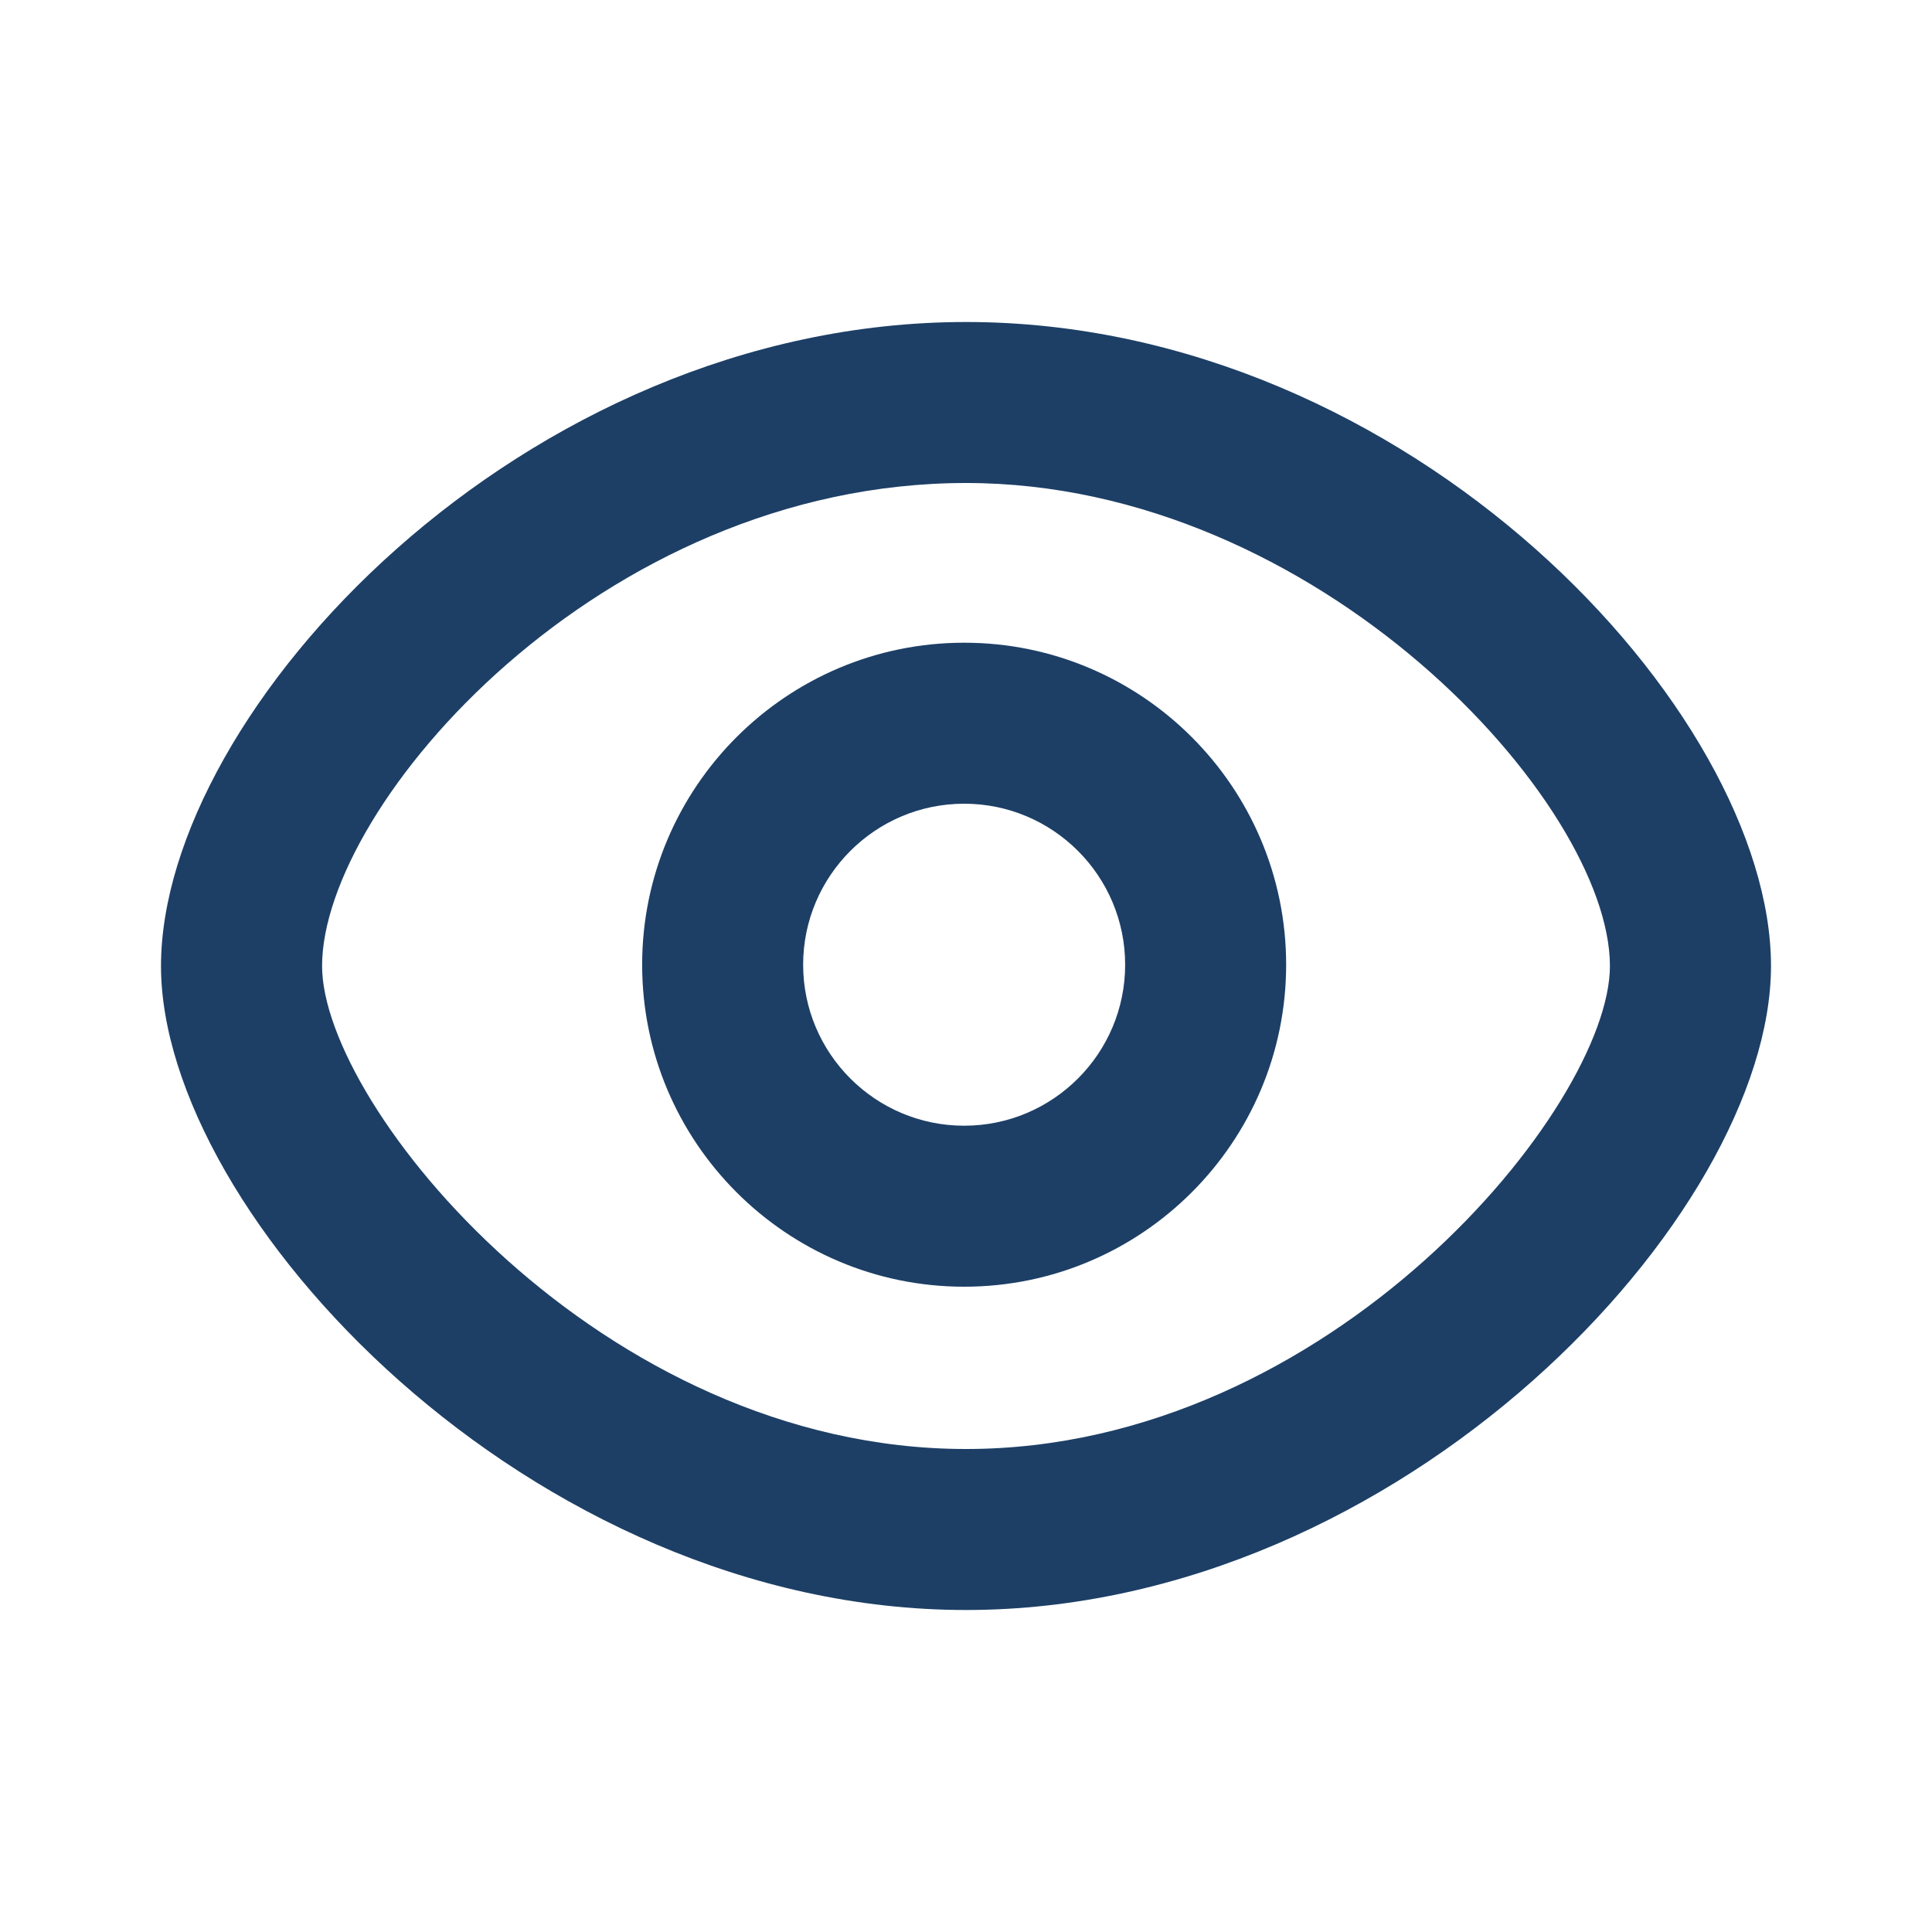 <svg width="24" height="24" viewBox="0 0 24 24" fill="none" xmlns="http://www.w3.org/2000/svg">
<path fill-rule="evenodd" clip-rule="evenodd" d="M12 18C7.464 18 4.001 13.74 4.001 12C4.001 9.999 7.46 6 12.001 6C16.377 6 19.999 9.973 19.999 12C19.999 13.74 16.537 18 12.001 18H12ZM12.001 4C6.48 4 2 8.841 2 12C2 15.086 6.576 20 12 20C17.423 20 22 15.086 22 12C22 8.841 17.52 4 12 4" fill="#1D3F66"/>
<path fill-rule="evenodd" clip-rule="evenodd" d="M11.977 13.984C10.874 13.984 9.977 13.087 9.977 11.984C9.977 10.881 10.874 9.984 11.977 9.984C13.081 9.984 13.977 10.881 13.977 11.984C13.977 13.087 13.081 13.984 11.977 13.984ZM11.977 7.984C9.771 7.984 7.977 9.778 7.977 11.984C7.977 14.19 9.771 15.984 11.977 15.984C14.184 15.984 15.977 14.19 15.977 11.984C15.977 9.778 14.184 7.984 11.977 7.984Z" fill="#1D3F66"/>
</svg>
